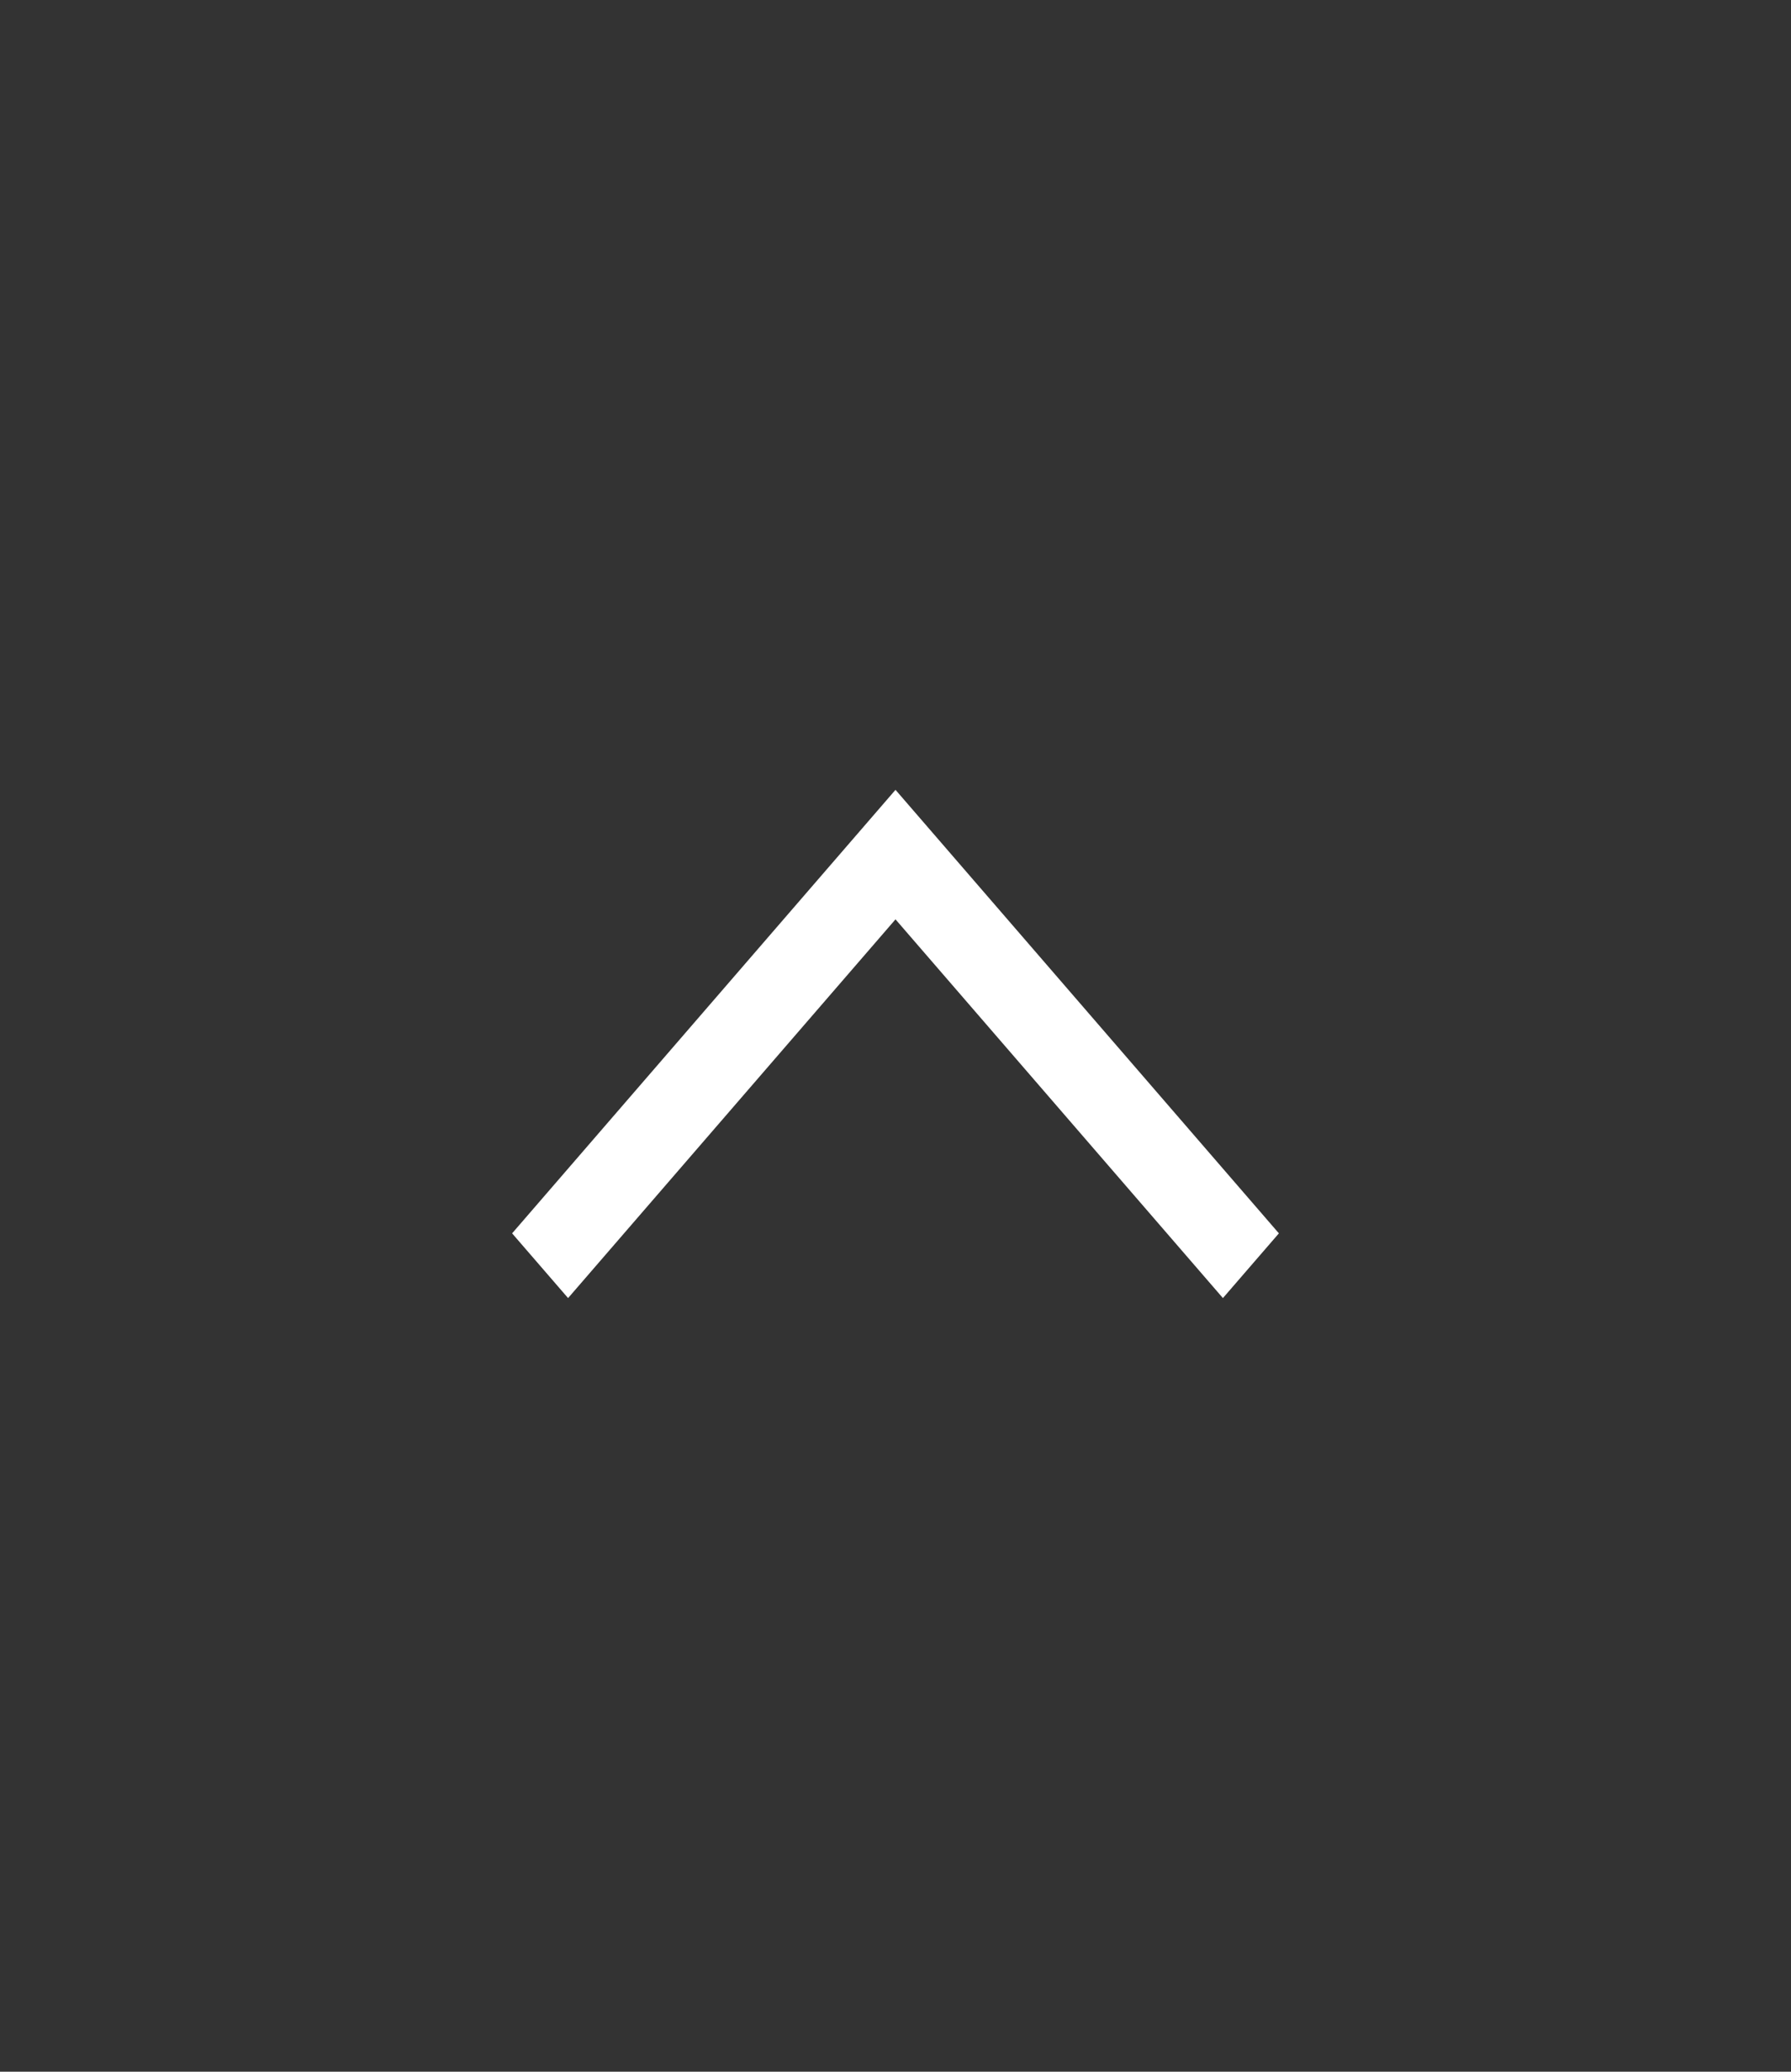 <svg width="32" height="37" viewBox="0 0 32 37" fill="none" xmlns="http://www.w3.org/2000/svg">
<rect x="0" y="0" width="32" height="37" fill="#333333" stroke="none"/>
<path d="M22.85 22.027L21.85 23.183L16 16.419L10.15 23.183L9.15 22.027L16 14.106L22.85 22.027Z" fill="white"/>
</svg>
